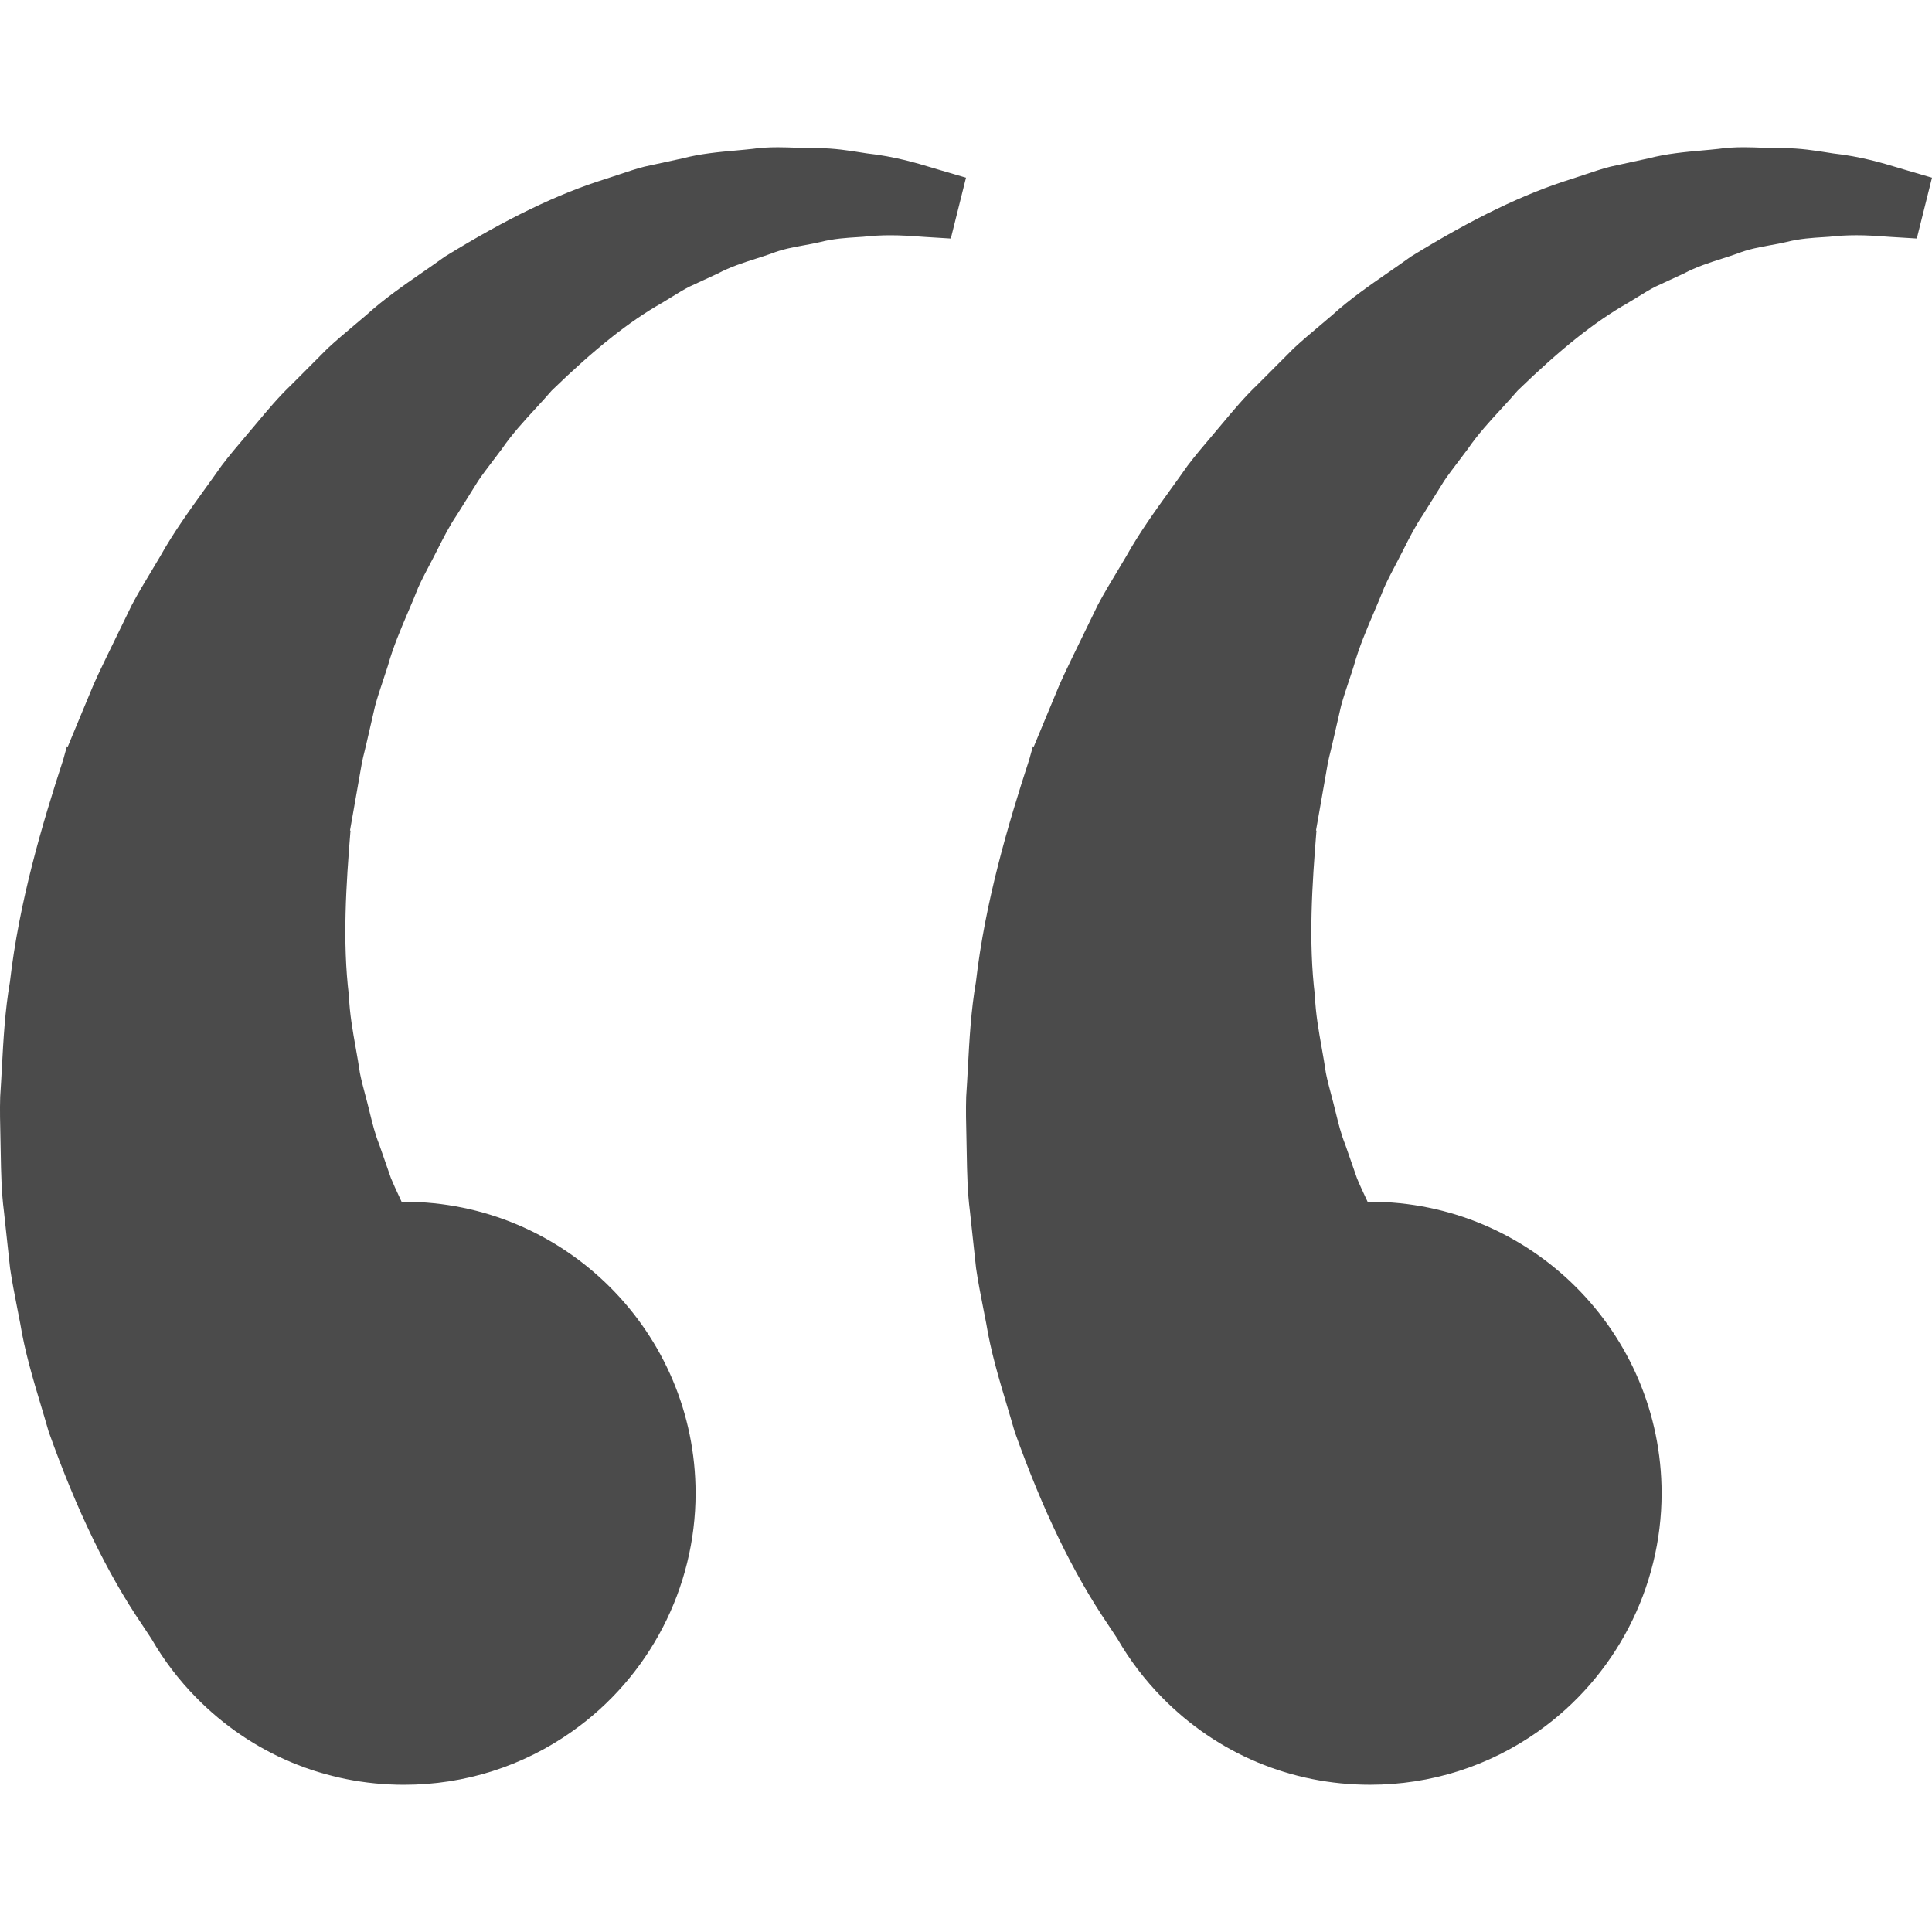 <svg viewBox="0 0 84 84" fill="none" xmlns="http://www.w3.org/2000/svg">
<g clip-path="url(#clip0_291_553)">
<path d="M42.033 50.186C42.047 50.959 42.062 51.834 42.172 52.675L42.25 53.403C42.312 53.981 42.373 54.555 42.437 55.133C42.52 55.708 42.634 56.285 42.743 56.843C42.79 57.079 42.836 57.314 42.88 57.545C43.077 58.759 43.432 59.945 43.776 61.093C43.888 61.468 44.005 61.856 44.112 62.234L44.116 62.246C45.333 65.663 46.66 68.405 48.171 70.627C48.309 70.833 48.444 71.038 48.578 71.241L48.581 71.247C49.117 72.177 49.773 73.039 50.53 73.808C52.931 76.252 56.141 77.598 59.568 77.598C62.202 77.598 64.728 76.797 66.872 75.282C70.235 72.909 72.243 69.036 72.243 64.924C72.243 57.935 66.557 52.249 59.568 52.249C59.532 52.249 59.496 52.249 59.46 52.249C59.425 52.173 59.389 52.097 59.353 52.02C59.23 51.755 59.101 51.482 58.994 51.215C58.828 50.732 58.658 50.245 58.483 49.747C58.307 49.312 58.195 48.855 58.076 48.371L58.043 48.24C57.994 48.031 57.937 47.817 57.882 47.611C57.799 47.3 57.713 46.976 57.648 46.655C57.596 46.293 57.531 45.922 57.467 45.564C57.336 44.826 57.2 44.064 57.17 43.295L57.169 43.288L57.169 43.28C56.884 40.944 57.047 38.458 57.238 36.112L57.217 36.109L57.359 35.306L57.73 33.187C57.77 32.99 57.81 32.826 57.85 32.668C57.877 32.562 57.902 32.457 57.928 32.343L58.309 30.685C58.405 30.332 58.529 29.963 58.648 29.605C58.721 29.389 58.795 29.166 58.865 28.94C59.09 28.136 59.418 27.367 59.736 26.623C59.887 26.269 60.043 25.903 60.184 25.543C60.337 25.204 60.513 24.87 60.683 24.546C60.787 24.348 60.895 24.143 60.997 23.939L61.014 23.905C61.272 23.393 61.54 22.863 61.861 22.393C62.175 21.889 62.488 21.389 62.794 20.9C62.998 20.602 63.22 20.312 63.434 20.03C63.564 19.861 63.694 19.69 63.824 19.512C64.259 18.879 64.769 18.323 65.264 17.786C65.505 17.524 65.753 17.254 65.99 16.977C67.861 15.165 69.335 13.993 70.769 13.176C70.923 13.086 71.076 12.991 71.224 12.9C71.483 12.74 71.728 12.588 71.973 12.464L73.206 11.894C73.755 11.602 74.319 11.422 74.864 11.248C75.084 11.177 75.311 11.105 75.536 11.025C76.022 10.832 76.507 10.745 76.976 10.66C77.217 10.617 77.443 10.576 77.674 10.521C78.25 10.374 78.787 10.341 79.307 10.309C79.382 10.305 79.454 10.3 79.537 10.294C79.923 10.25 80.308 10.228 80.714 10.228C81.181 10.228 81.58 10.257 81.931 10.282C82.028 10.289 82.119 10.296 82.206 10.301C82.84 10.338 83.177 10.36 83.177 10.36L83.339 10.37L84 7.725L83.82 7.673C83.82 7.673 83.456 7.566 82.773 7.366C82.692 7.342 82.606 7.316 82.516 7.289C81.834 7.084 80.899 6.803 79.7 6.67L79.492 6.637C78.912 6.545 78.254 6.441 77.548 6.441C77.506 6.441 77.464 6.441 77.425 6.442H77.405C77.166 6.442 76.921 6.432 76.662 6.423C76.39 6.412 76.108 6.401 75.821 6.401C75.402 6.401 75.052 6.424 74.724 6.472C74.491 6.498 74.256 6.519 74.007 6.541C73.245 6.61 72.457 6.681 71.665 6.887L70.021 7.245C69.648 7.34 69.29 7.46 68.911 7.589C68.724 7.651 68.536 7.715 68.345 7.775C66.263 8.423 64.039 9.497 61.346 11.155L61.334 11.163C61.023 11.388 60.709 11.605 60.377 11.835C59.55 12.408 58.693 13 57.924 13.699C57.745 13.852 57.564 14.005 57.382 14.159C57.007 14.474 56.62 14.8 56.245 15.148L54.667 16.731C54.105 17.266 53.606 17.864 53.123 18.442C52.968 18.63 52.809 18.817 52.649 19.005C52.31 19.404 51.96 19.816 51.632 20.25C51.396 20.587 51.148 20.93 50.908 21.263C50.236 22.194 49.541 23.157 48.968 24.184C48.837 24.408 48.704 24.629 48.571 24.85C48.293 25.31 48.007 25.785 47.736 26.293C47.362 27.064 46.986 27.834 46.608 28.612C46.555 28.724 46.5 28.838 46.444 28.954C46.31 29.234 46.172 29.523 46.063 29.775L45.65 30.769L45.236 31.765L44.943 32.471L44.913 32.442L44.824 32.755C44.816 32.78 44.797 32.851 44.754 33.009C43.829 35.847 42.831 39.217 42.431 42.697C42.216 43.933 42.148 45.2 42.082 46.424C42.06 46.837 42.037 47.263 42.008 47.688C41.99 48.269 42.004 48.856 42.018 49.423C42.024 49.677 42.03 49.931 42.033 50.186Z" fill="#4B4B4B"/>
<path d="M0.018 49.423C0.024 49.677 0.03 49.931 0.033 50.186C0.047 50.959 0.062 51.834 0.172 52.676L0.25 53.403C0.312 53.981 0.373 54.555 0.437 55.133C0.521 55.708 0.634 56.285 0.743 56.843C0.79 57.079 0.836 57.314 0.88 57.545C1.077 58.759 1.432 59.946 1.776 61.093C1.888 61.468 2.005 61.856 2.112 62.234L2.116 62.246C3.333 65.664 4.66 68.405 6.171 70.628C6.309 70.834 6.445 71.039 6.578 71.242L6.581 71.247C7.117 72.177 7.773 73.04 8.53 73.808C10.931 76.253 14.141 77.599 17.568 77.599C20.202 77.599 22.728 76.797 24.872 75.282C28.235 72.909 30.243 69.037 30.243 64.925C30.243 57.935 24.558 52.25 17.568 52.25C17.532 52.25 17.496 52.25 17.46 52.25C17.425 52.173 17.389 52.097 17.354 52.02C17.23 51.755 17.102 51.482 16.994 51.215C16.828 50.732 16.658 50.245 16.483 49.747C16.308 49.313 16.195 48.855 16.076 48.371L16.044 48.24C15.994 48.031 15.937 47.818 15.882 47.612C15.799 47.3 15.713 46.977 15.649 46.655C15.597 46.293 15.531 45.922 15.467 45.564C15.336 44.827 15.2 44.064 15.171 43.295L15.17 43.288L15.169 43.28C14.884 40.944 15.048 38.458 15.239 36.113L15.217 36.109L15.359 35.307L15.731 33.187C15.77 32.99 15.81 32.826 15.85 32.668C15.877 32.562 15.902 32.457 15.928 32.344L16.31 30.685C16.406 30.333 16.529 29.963 16.648 29.605C16.721 29.389 16.795 29.166 16.866 28.941C17.091 28.136 17.419 27.367 17.736 26.623C17.887 26.269 18.044 25.903 18.184 25.543C18.337 25.204 18.513 24.87 18.683 24.546C18.788 24.348 18.895 24.144 18.997 23.939L19.015 23.905C19.273 23.393 19.541 22.863 19.861 22.393C20.176 21.889 20.488 21.389 20.795 20.9C20.998 20.602 21.22 20.312 21.434 20.031C21.564 19.861 21.694 19.69 21.825 19.513C22.259 18.879 22.77 18.323 23.264 17.786C23.505 17.524 23.754 17.254 23.991 16.977C25.861 15.166 27.335 13.993 28.77 13.176C28.924 13.086 29.077 12.991 29.224 12.9C29.484 12.74 29.729 12.588 29.973 12.464L31.206 11.894C31.756 11.602 32.319 11.422 32.864 11.248C33.084 11.178 33.311 11.105 33.536 11.025C34.022 10.833 34.508 10.745 34.977 10.661C35.217 10.617 35.443 10.576 35.674 10.521C36.251 10.374 36.788 10.341 37.308 10.309C37.382 10.305 37.455 10.3 37.537 10.294C37.923 10.25 38.309 10.229 38.714 10.229C39.181 10.229 39.58 10.257 39.931 10.282C40.028 10.289 40.12 10.296 40.206 10.301C40.84 10.339 41.177 10.361 41.177 10.361L41.339 10.371L42 7.725L41.821 7.673C41.821 7.673 41.456 7.566 40.774 7.366C40.692 7.342 40.606 7.316 40.517 7.289C39.834 7.084 38.899 6.803 37.7 6.67L37.492 6.638C36.912 6.545 36.254 6.441 35.548 6.441C35.506 6.441 35.465 6.442 35.425 6.442H35.405C35.166 6.442 34.922 6.433 34.662 6.423C34.39 6.413 34.108 6.402 33.821 6.402C33.402 6.402 33.052 6.424 32.724 6.472C32.492 6.498 32.256 6.519 32.006 6.542C31.245 6.61 30.457 6.681 29.665 6.888L28.021 7.245C27.648 7.34 27.29 7.461 26.911 7.589C26.724 7.652 26.536 7.715 26.345 7.775C24.263 8.423 22.039 9.497 19.346 11.155L19.334 11.163C19.023 11.388 18.709 11.605 18.377 11.835C17.55 12.408 16.693 13 15.924 13.7C15.745 13.853 15.564 14.005 15.381 14.159C15.007 14.474 14.62 14.8 14.244 15.148L12.667 16.731C12.104 17.266 11.606 17.864 11.123 18.443C10.967 18.63 10.809 18.817 10.649 19.005C10.31 19.404 9.96 19.816 9.632 20.25C9.396 20.587 9.148 20.931 8.908 21.263C8.236 22.195 7.54 23.158 6.968 24.184C6.837 24.408 6.704 24.629 6.571 24.85C6.293 25.31 6.007 25.785 5.736 26.294C5.362 27.064 4.986 27.835 4.608 28.612C4.555 28.724 4.5 28.838 4.444 28.954C4.311 29.234 4.172 29.523 4.064 29.775L3.65 30.769L3.236 31.765L2.944 32.471L2.913 32.442L2.824 32.755C2.817 32.78 2.797 32.851 2.754 33.01C1.829 35.847 0.831 39.217 0.431 42.697C0.217 43.934 0.148 45.2 0.082 46.424C0.06 46.837 0.037 47.264 0.008 47.688C-0.01 48.269 0.005 48.856 0.018 49.423Z" fill="#4B4B4B"/>
</g>
<defs>
<clipPath id="clip0_291_553">
<rect width="84" height="84" fill="white" transform="translate(84 84) rotate(180)"/>
</clipPath>
</defs>
</svg>
